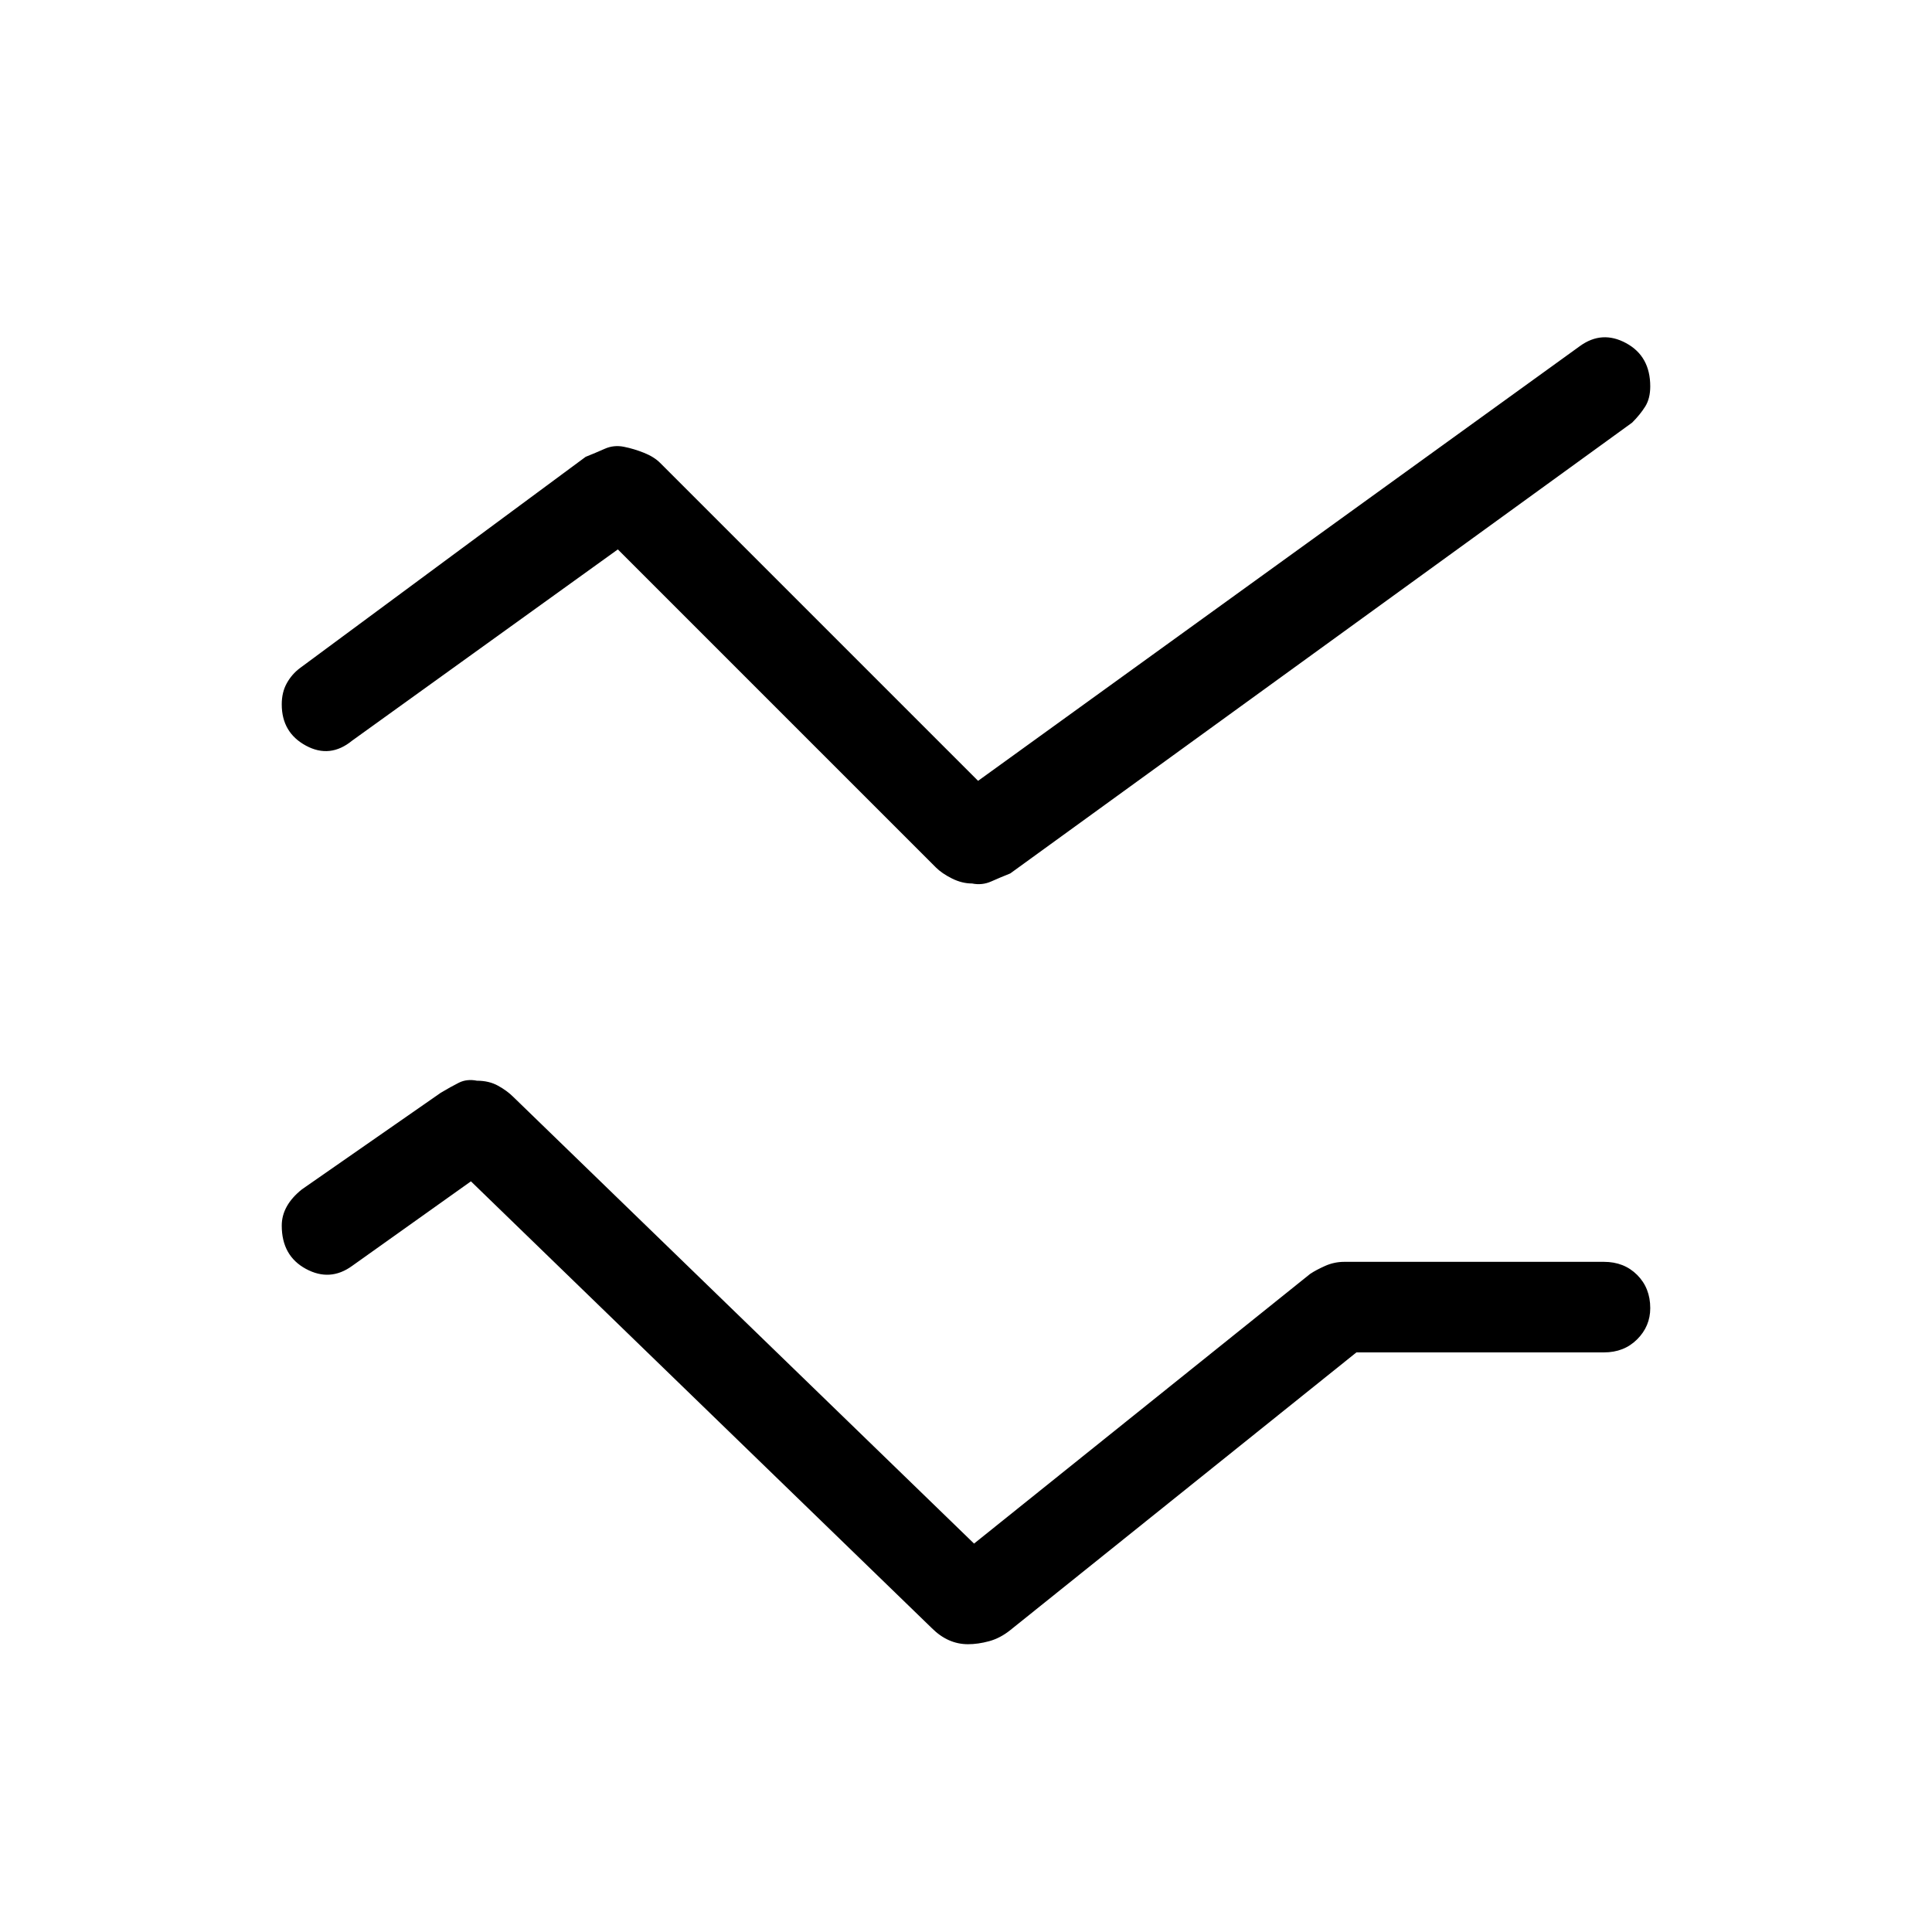 <svg xmlns="http://www.w3.org/2000/svg" height="48" width="48"><path d="M24.15 21.95q-.25 0-.5-.125t-.4-.275l-7.9-7.9-6.6 4.75q-.55.45-1.15.125Q7 18.2 7 17.5q0-.3.125-.525.125-.225.325-.375l7.1-5.25q.25-.1.475-.2.225-.1.475-.05.25.05.5.15.25.1.4.25l7.9 7.9L39.25 8.6q.55-.4 1.15-.075.6.325.6 1.075 0 .3-.125.5t-.325.4L25.1 21.7q-.25.1-.475.2-.225.1-.475.05Zm-.1 18.9q-.25 0-.475-.1-.225-.1-.425-.3L11.7 29.35l-2.95 2.1q-.55.4-1.15.075Q7 31.2 7 30.45q0-.25.125-.475.125-.225.375-.425l3.45-2.4q.25-.15.45-.25t.45-.05q.3 0 .525.125.225.125.375.275l11.45 11.1 8.35-6.7q.15-.1.375-.2t.475-.1h6.45q.5 0 .825.325Q41 32 41 32.5q0 .45-.325.775t-.825.325H33.7l-8.6 6.9q-.25.2-.525.275-.275.075-.525.075Z"/></svg>